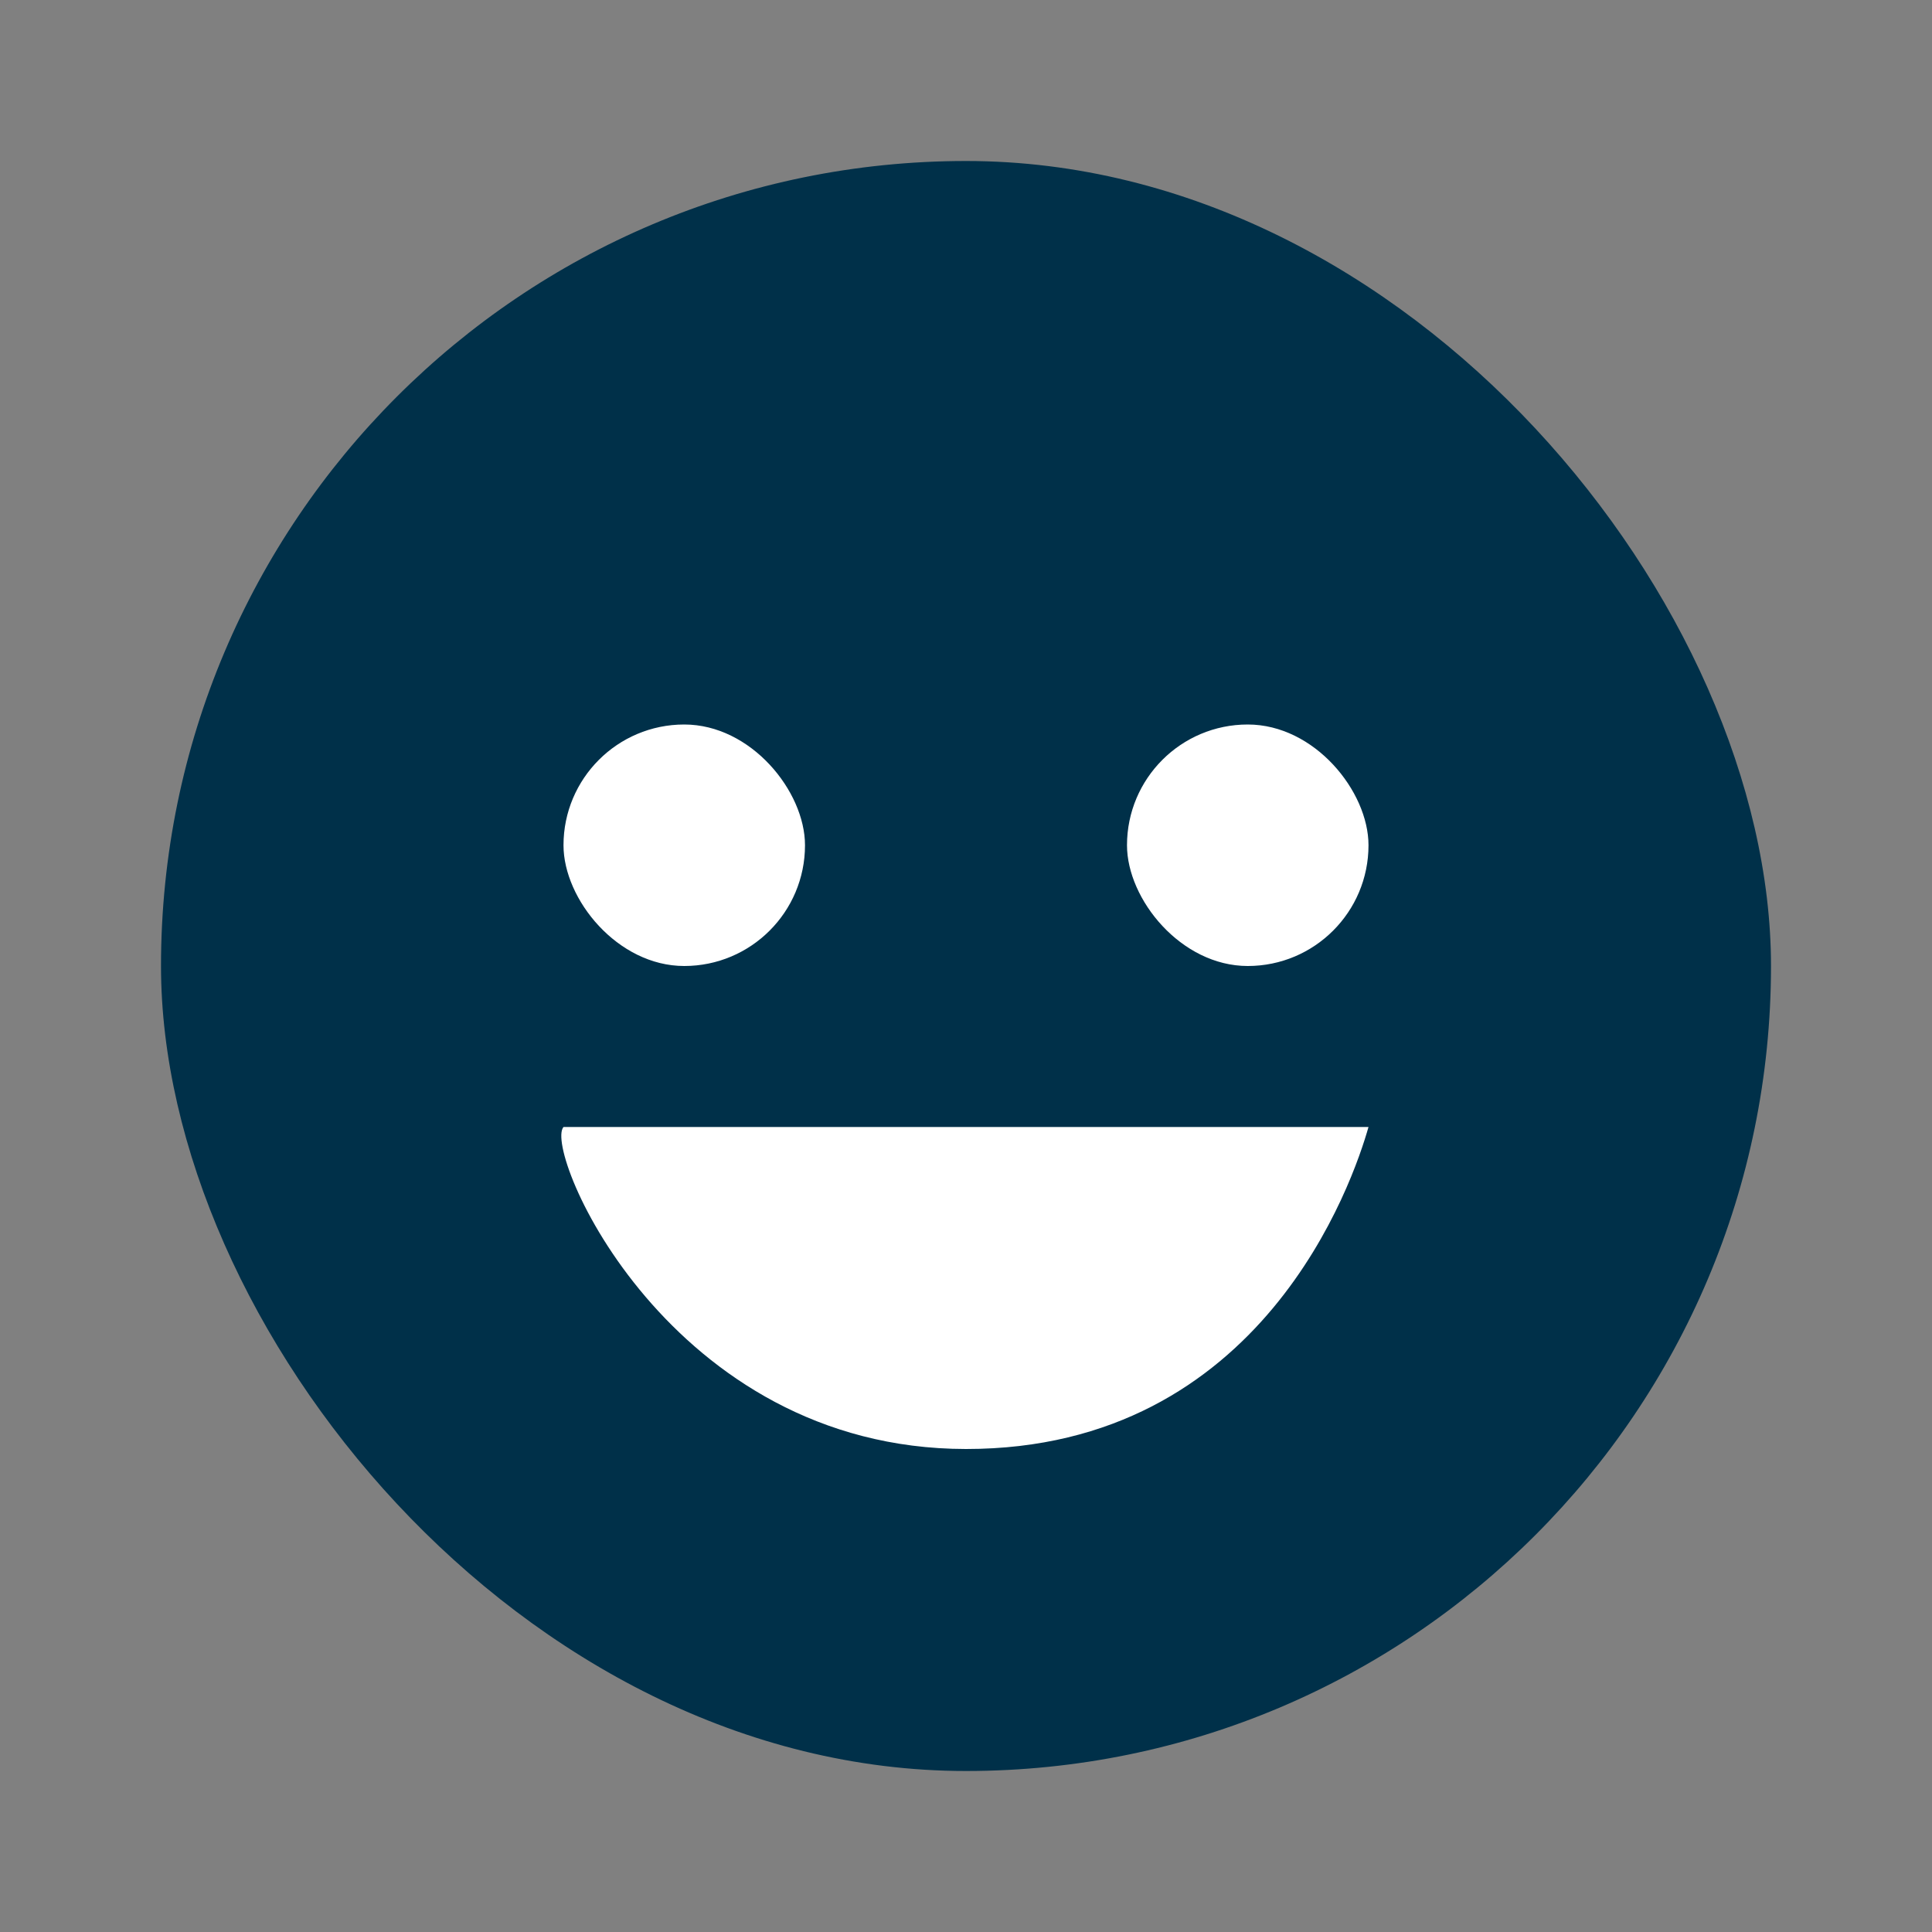 <svg width="36" height="36" viewBox="0 0 36 36" fill="none" xmlns="http://www.w3.org/2000/svg">
<rect x="0" y="0" width="36" height="36" fill="#808080" stroke="none"/>
<rect x="3" y="3" width="30" height="30" rx="15" fill="#003049"/>
<rect x="10.5" y="13.5" width="4.5" height="4.5" rx="2.25" fill="white"/>
<rect x="21" y="13.5" width="4.5" height="4.5" rx="2.25" fill="white"/>
<path d="M25.5 21H10.5C10.112 21.443 12.468 26.997 18 27C23.532 27.003 25.216 22.001 25.5 21Z" fill="white"/>
</svg>
